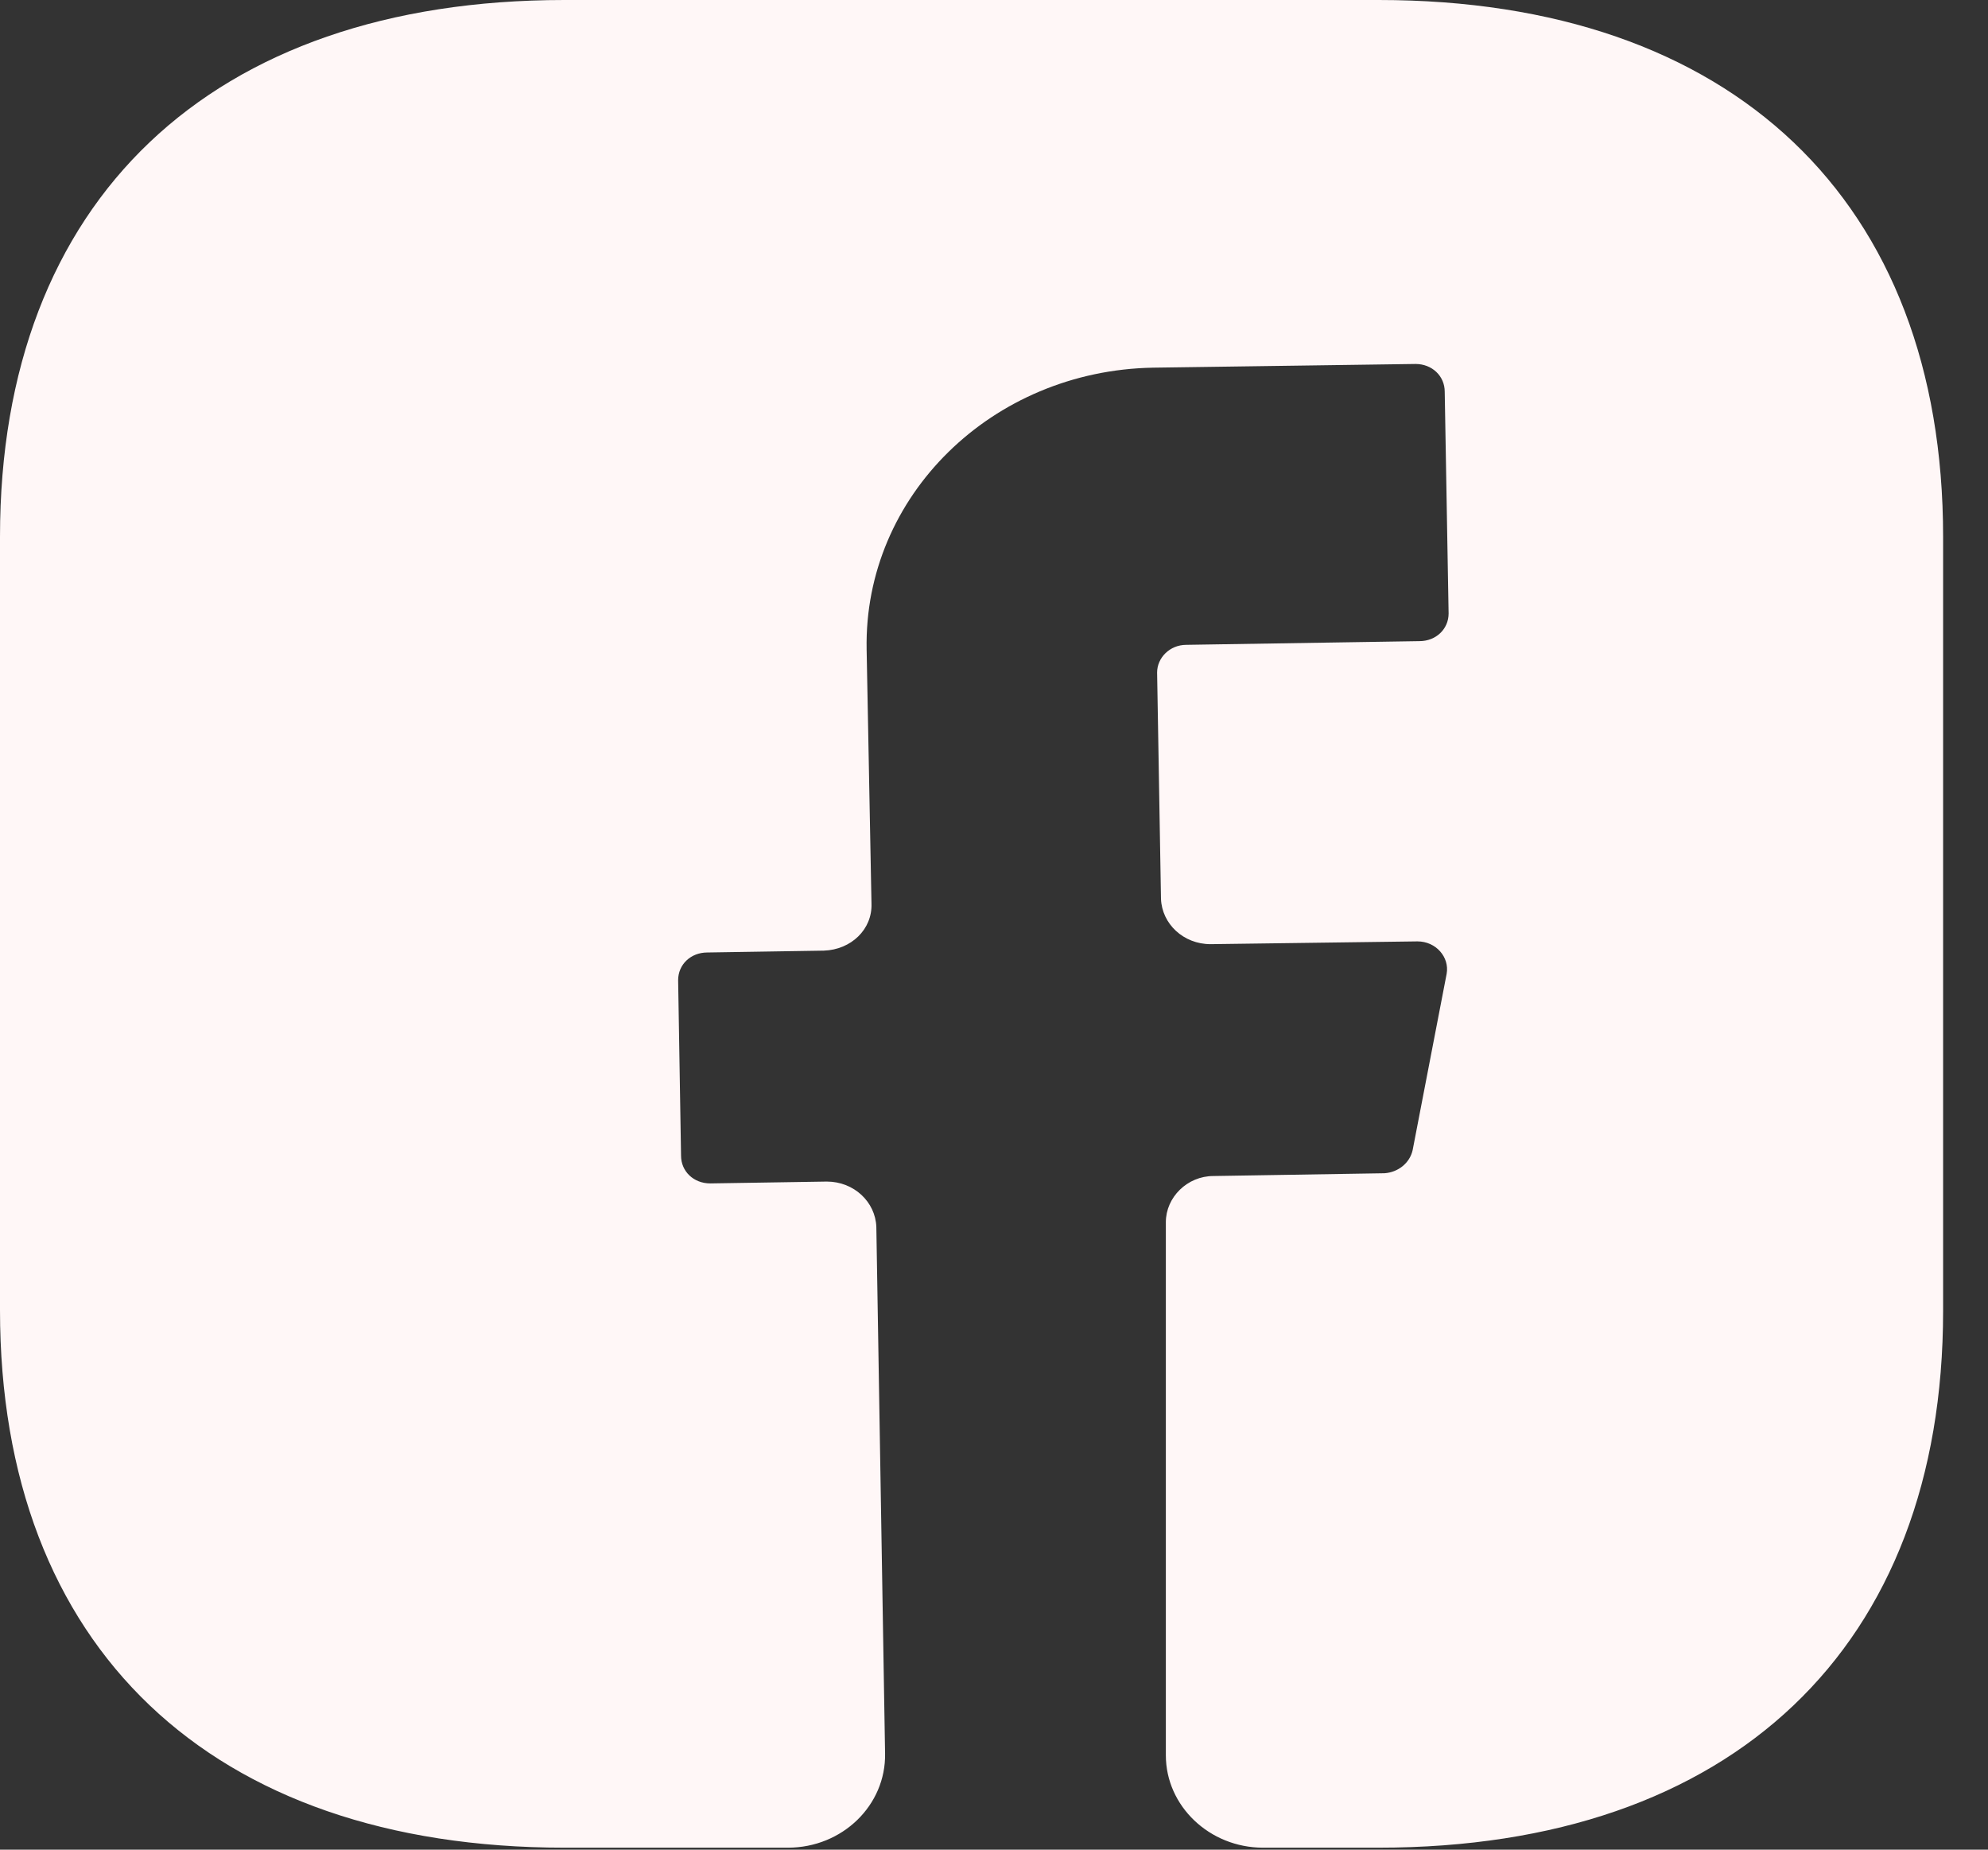 <svg width="43" height="40" viewBox="0 0 43 40" fill="none" xmlns="http://www.w3.org/2000/svg">
<rect x="0" y="0" width="43" height="40" fill="#333333" stroke="none"/>
<path d="M42.029 28.349C42.029 35.621 37.469 39.957 29.82 39.957H27.319C26.163 39.957 25.217 39.058 25.217 37.959V26.431C25.217 25.892 25.68 25.432 26.247 25.432L29.946 25.372C30.24 25.352 30.492 25.153 30.555 24.873L31.291 21.057C31.354 20.698 31.059 20.358 30.66 20.358L26.184 20.418C25.596 20.418 25.133 19.978 25.112 19.439L25.028 14.544C25.028 14.225 25.302 13.945 25.659 13.945L30.702 13.865C31.059 13.865 31.333 13.605 31.333 13.266L31.249 8.471C31.249 8.131 30.975 7.871 30.618 7.871L24.944 7.951C21.456 8.011 18.682 10.728 18.745 14.045L18.85 19.539C18.871 20.098 18.409 20.538 17.82 20.558L15.299 20.598C14.941 20.598 14.668 20.857 14.668 21.197L14.731 24.993C14.731 25.332 15.004 25.592 15.362 25.592L17.883 25.552C18.472 25.552 18.934 25.992 18.955 26.531L19.144 37.919C19.165 39.038 18.22 39.957 17.043 39.957H12.209C4.56 39.957 0 35.621 0 28.329V11.607C0 4.335 4.56 0 12.209 0H29.82C37.469 0 42.029 4.335 42.029 11.607V28.349Z" fill="#FFF7F7"/>
</svg>
